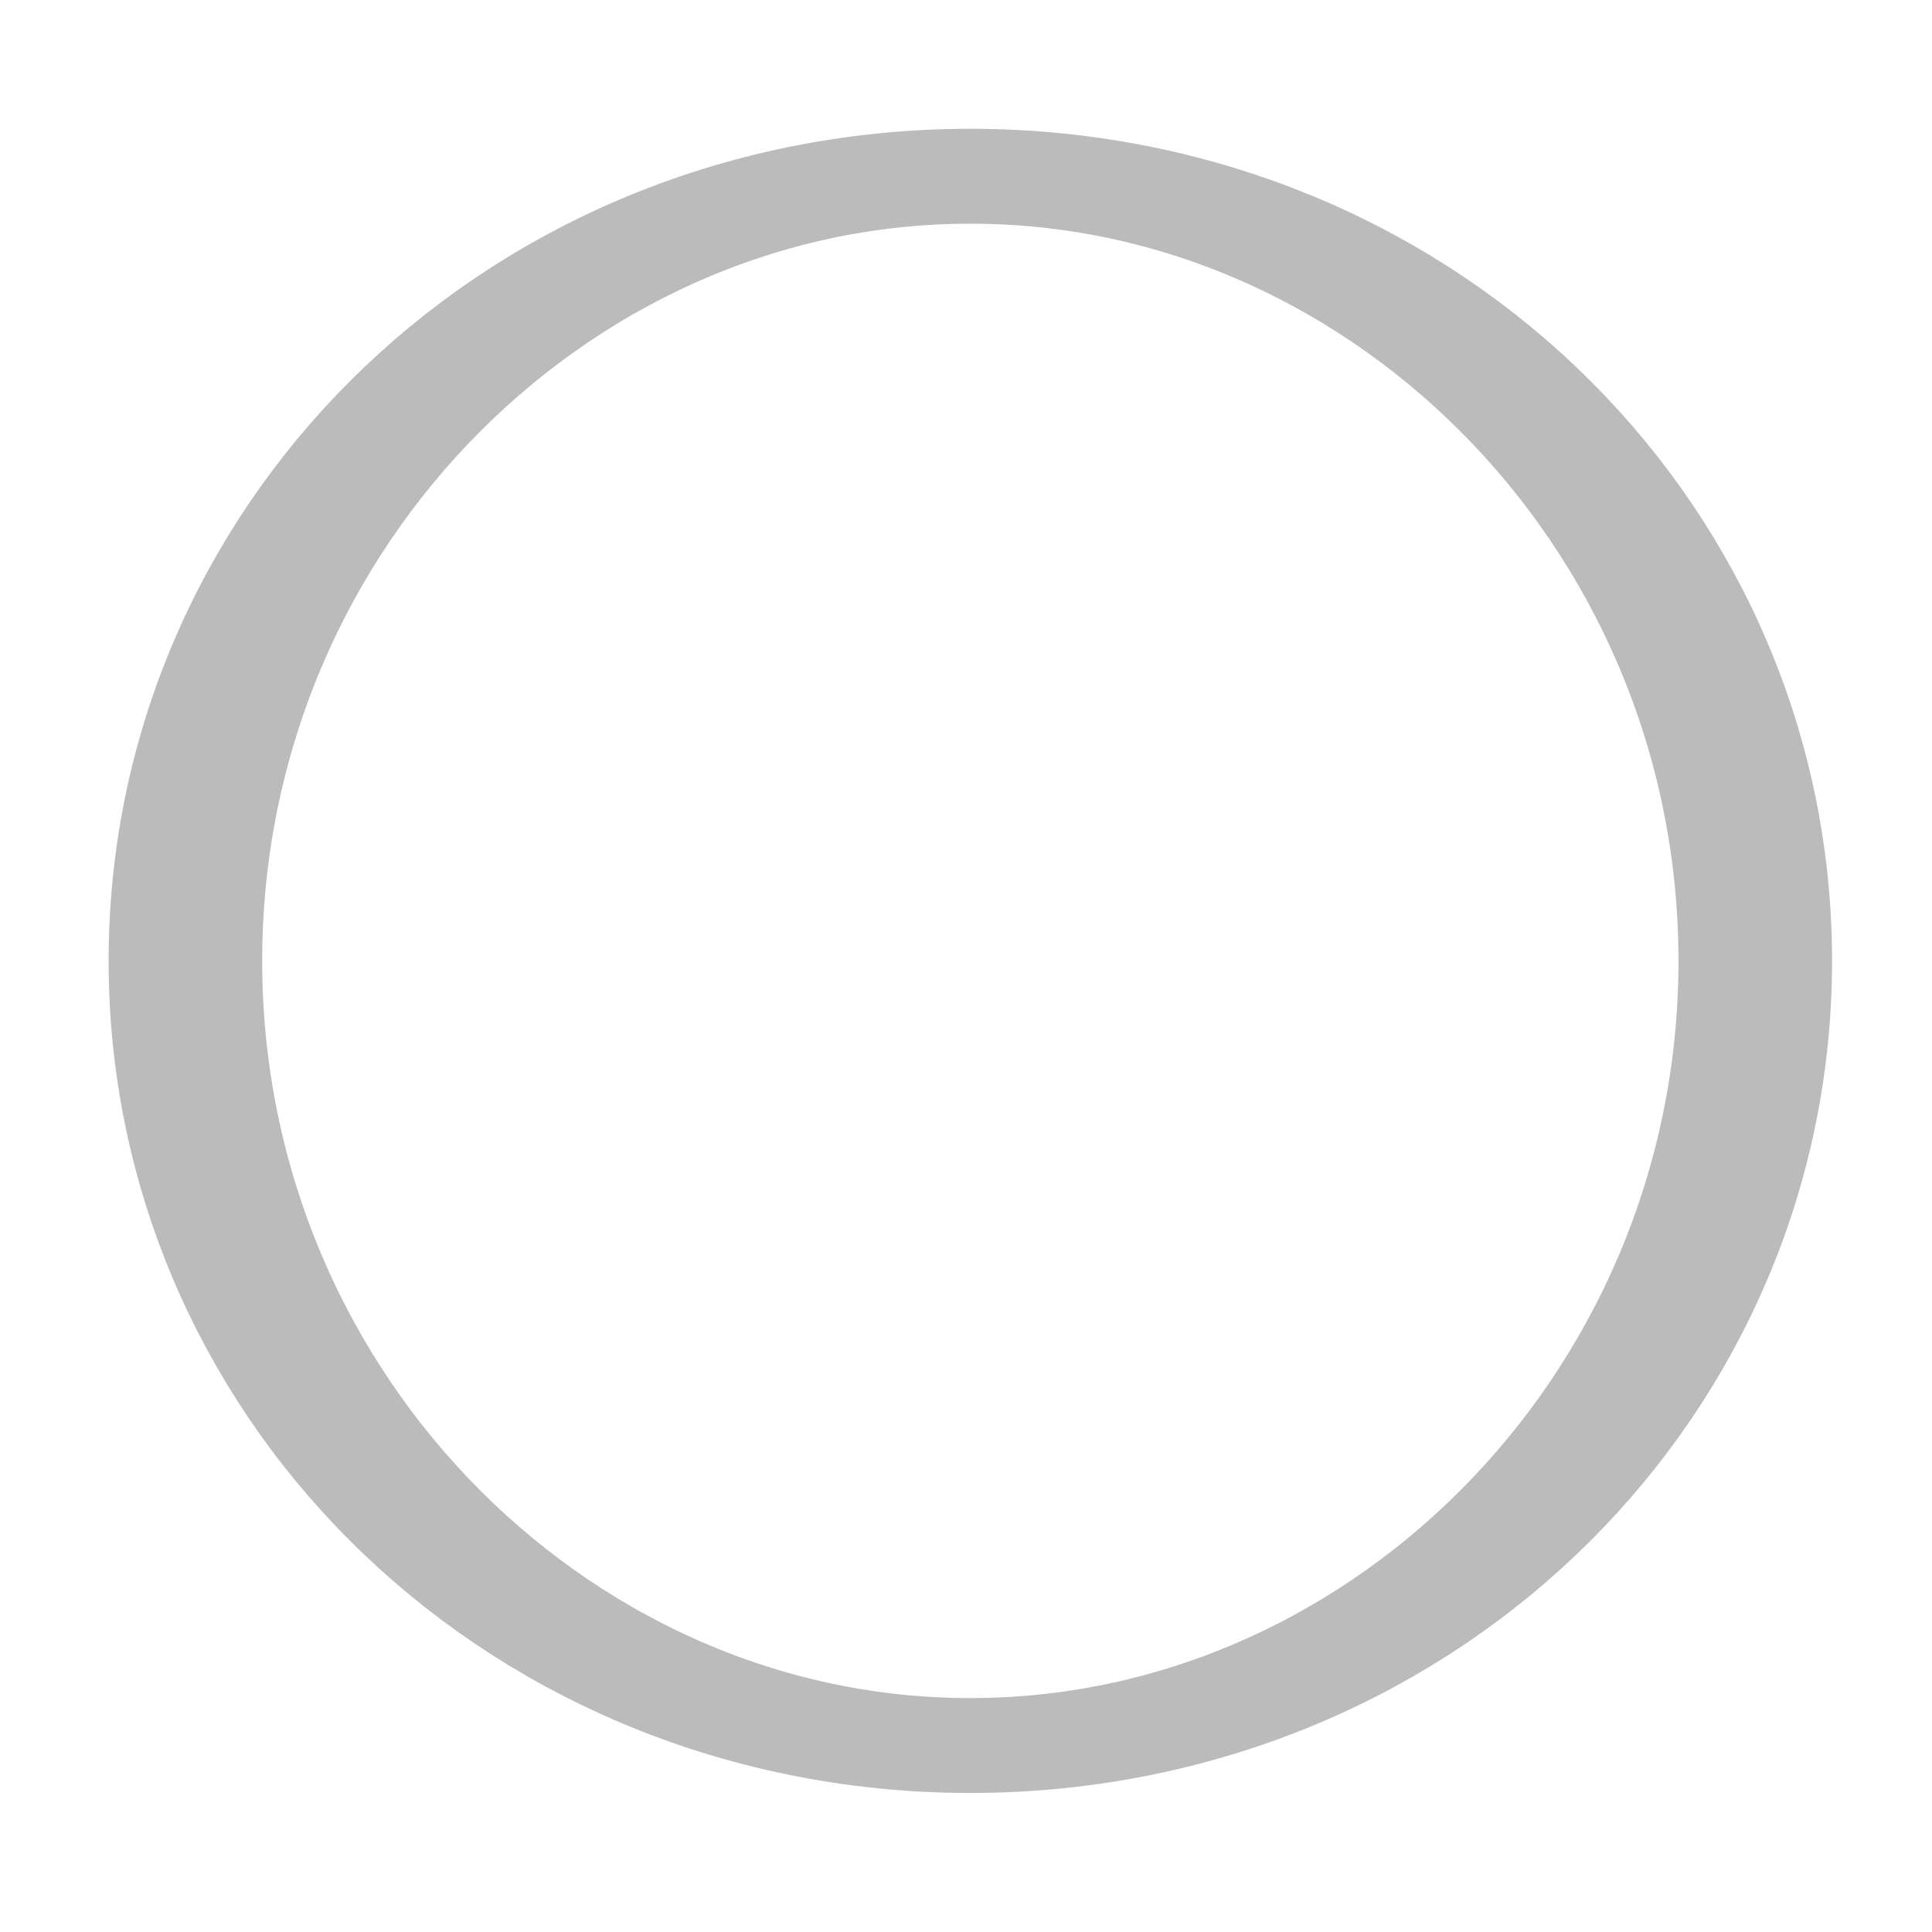 <svg xmlns="http://www.w3.org/2000/svg" width="16" height="16"><path transform="matrix(1.442 0 0 .891 -945.08 -219.308)" d="M665.476 255.067c0 4.028-2.018 7.294-4.508 7.294s-4.508-3.264-4.508-7.292c0-4.028 2.018-7.294 4.508-7.294s4.508 3.266 4.508 7.294z" opacity=".5" color="#000" fill="none" stroke="#787878" stroke-width=".882" stroke-linecap="square" stroke-linejoin="round" stroke-dashoffset="100" overflow="visible"/></svg>